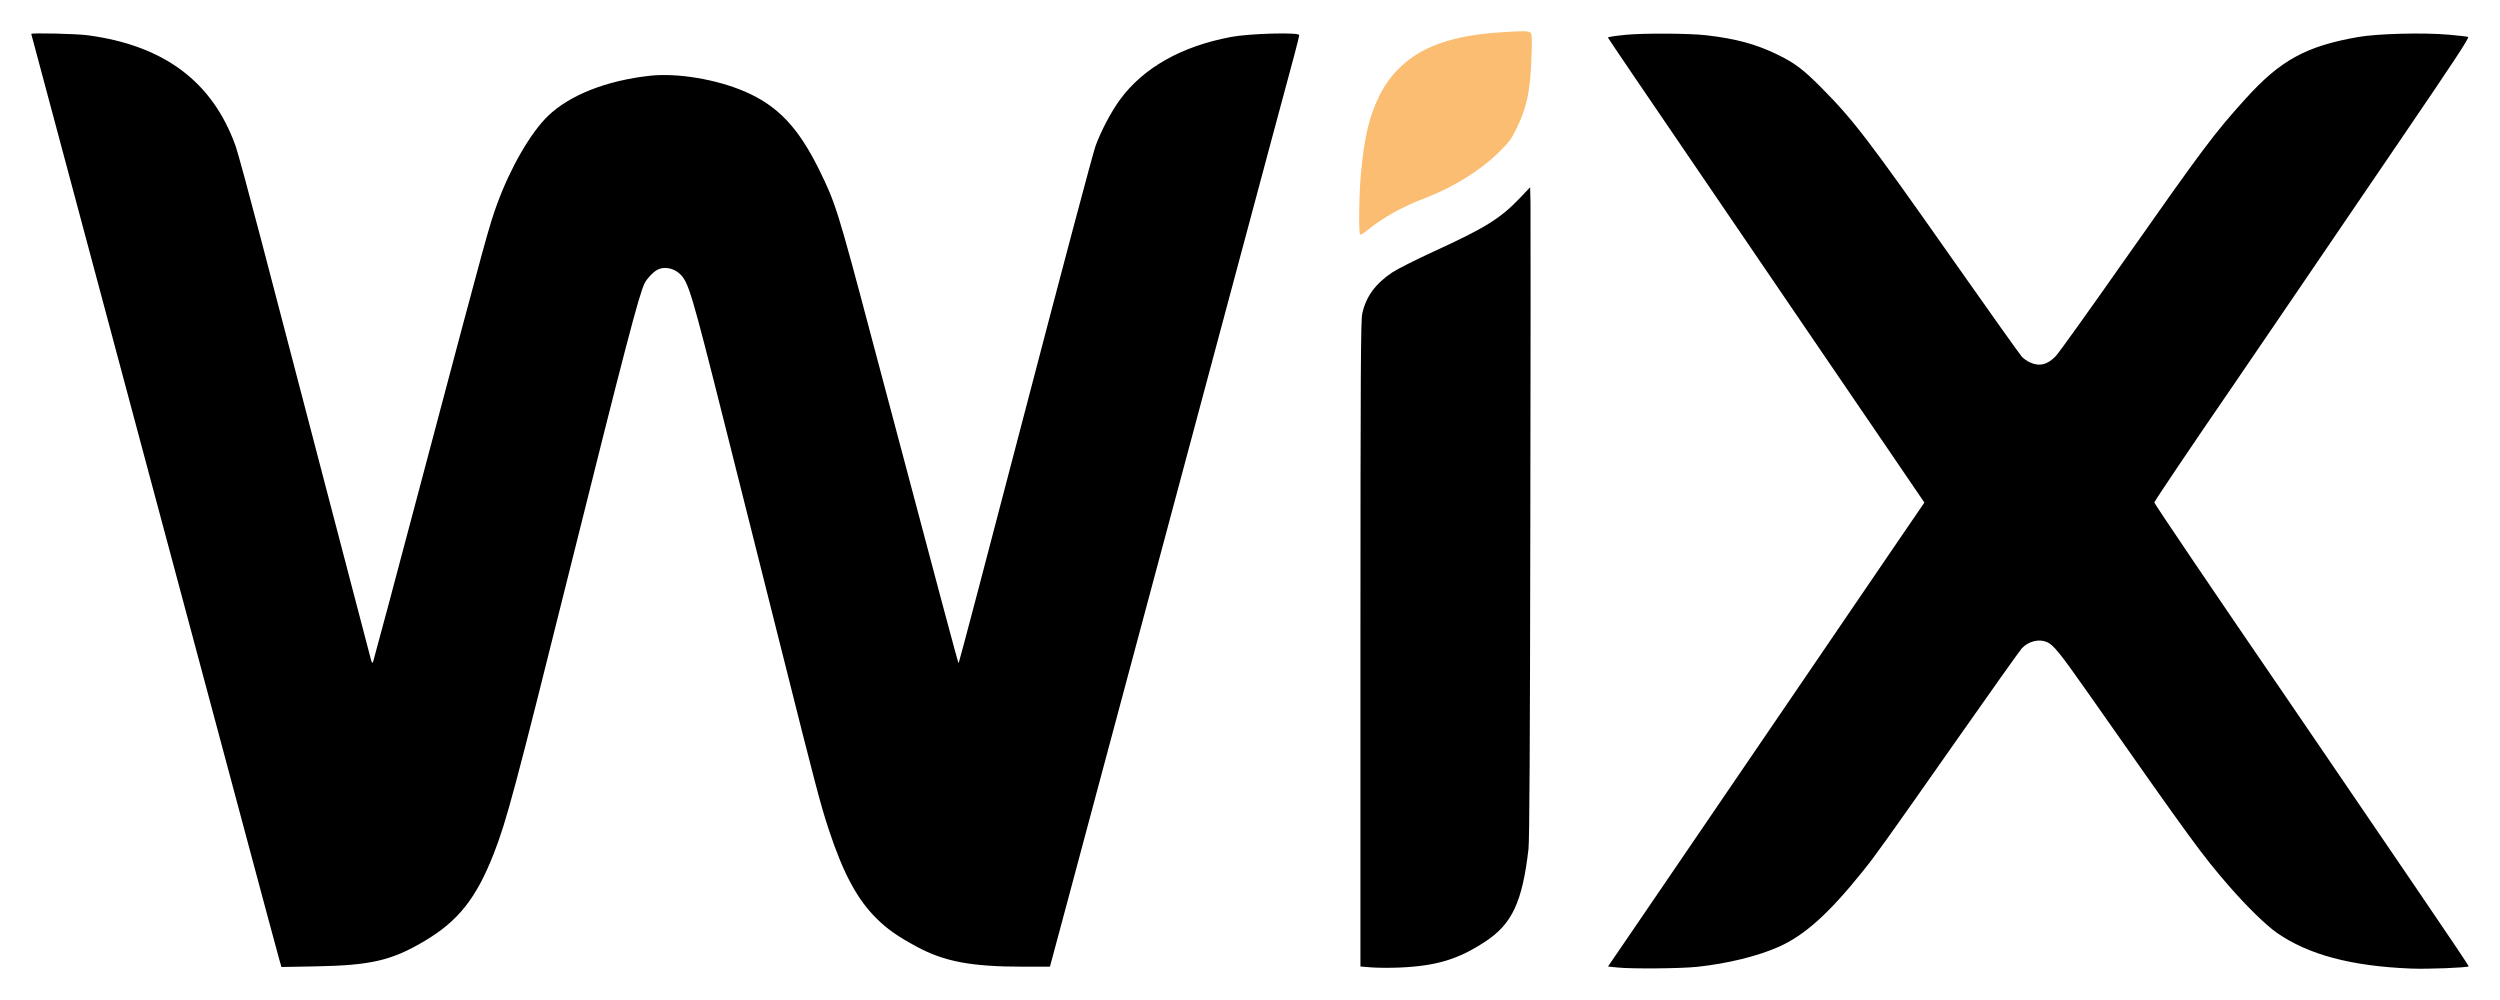 <?xml version="1.0" encoding="UTF-8"?> <svg xmlns="http://www.w3.org/2000/svg" width="40" height="16" viewBox="0 0 40 16" fill="none"> <path fill-rule="evenodd" clip-rule="evenodd" d="M2.401 7.644C1.215 3.219 0.5 0.549 0.5 0.543C0.5 0.523 1.221 0.54 1.402 0.564C2.627 0.727 3.401 1.307 3.77 2.337C3.803 2.429 3.984 3.095 4.173 3.817C4.362 4.539 4.83 6.33 5.214 7.798C5.598 9.266 5.921 10.502 5.933 10.545C5.951 10.612 5.956 10.617 5.971 10.584C5.98 10.562 6.372 9.096 6.841 7.324C7.788 3.752 7.827 3.611 7.958 3.253C8.172 2.673 8.491 2.123 8.769 1.854C9.117 1.52 9.703 1.289 10.399 1.212C10.837 1.164 11.46 1.268 11.918 1.465C12.443 1.692 12.77 2.036 13.104 2.711C13.368 3.247 13.405 3.363 13.942 5.39C15.098 9.745 15.329 10.612 15.338 10.612C15.343 10.612 15.823 8.791 16.404 6.565C16.985 4.339 17.491 2.435 17.529 2.334C17.617 2.094 17.777 1.79 17.918 1.597C18.292 1.085 18.904 0.739 19.699 0.591C19.994 0.535 20.787 0.514 20.787 0.561C20.787 0.577 20.752 0.72 20.71 0.878C20.616 1.225 20.398 2.039 20.326 2.305C20.237 2.64 18.054 10.787 17.776 11.822C17.631 12.364 17.423 13.139 17.315 13.543C17.207 13.947 17.094 14.369 17.064 14.481C17.033 14.593 16.961 14.86 16.904 15.076L16.799 15.467H16.375C15.537 15.467 15.109 15.386 14.662 15.144C14.359 14.979 14.205 14.872 14.033 14.704C13.721 14.4 13.494 13.98 13.263 13.282C13.13 12.879 13.061 12.617 12.514 10.439C12.223 9.284 11.809 7.635 11.592 6.773C11.061 4.662 11.016 4.512 10.876 4.381C10.776 4.288 10.626 4.26 10.52 4.315C10.453 4.35 10.353 4.454 10.314 4.531C10.227 4.701 9.99 5.609 9.114 9.123C8.24 12.629 8.105 13.134 7.9 13.659C7.62 14.373 7.331 14.738 6.79 15.058C6.264 15.369 5.934 15.446 5.045 15.462L4.503 15.472L4.473 15.368C4.456 15.311 4.375 15.012 4.293 14.704C4.21 14.395 4.047 13.786 3.93 13.35C3.739 12.64 3.573 12.02 2.764 8.998C2.641 8.54 2.478 7.931 2.401 7.644ZM25.727 0.602C25.727 0.591 25.845 0.573 26.021 0.556C26.313 0.529 27.031 0.533 27.299 0.564C27.776 0.619 28.096 0.706 28.441 0.874C28.715 1.007 28.854 1.112 29.148 1.409C29.658 1.924 29.904 2.246 31.248 4.159C31.825 4.98 32.32 5.676 32.349 5.707C32.377 5.738 32.436 5.779 32.479 5.798C32.631 5.868 32.759 5.837 32.893 5.697C32.938 5.651 33.426 4.969 33.979 4.181C35.256 2.363 35.427 2.135 35.927 1.582C36.487 0.962 36.897 0.738 37.732 0.592C38.039 0.538 38.775 0.519 39.179 0.555C39.332 0.568 39.471 0.584 39.489 0.591C39.514 0.601 39.287 0.946 38.394 2.257C37.775 3.166 36.963 4.359 36.59 4.907C36.217 5.455 35.832 6.02 35.733 6.164C35.082 7.111 34.469 8.021 34.469 8.04C34.469 8.058 35.487 9.564 36.458 10.98C36.578 11.156 36.931 11.674 37.243 12.131C37.554 12.588 38.191 13.523 38.658 14.208C39.125 14.893 39.504 15.457 39.5 15.461C39.477 15.483 38.841 15.508 38.575 15.497C37.617 15.458 36.933 15.275 36.43 14.925C36.258 14.805 35.947 14.502 35.668 14.181C35.243 13.694 35.067 13.453 33.415 11.096C32.957 10.443 32.855 10.317 32.749 10.272C32.622 10.218 32.455 10.26 32.349 10.373C32.32 10.404 31.845 11.073 31.293 11.86C30.153 13.485 30.01 13.685 29.808 13.936C29.262 14.616 28.88 14.96 28.465 15.147C28.133 15.296 27.644 15.417 27.157 15.469C26.902 15.497 26.107 15.504 25.879 15.48L25.728 15.464L26.232 14.726C26.509 14.32 26.912 13.729 27.128 13.412C27.344 13.096 27.854 12.347 28.262 11.749C28.669 11.15 29.199 10.374 29.438 10.023C29.677 9.672 30.079 9.082 30.331 8.713L30.79 8.041L30.227 7.214C29.916 6.759 29.325 5.89 28.911 5.284C28.242 4.302 27.441 3.125 26.143 1.22C25.914 0.883 25.727 0.605 25.727 0.602ZM22.938 4.025C23.765 3.646 24.006 3.496 24.319 3.168L24.482 2.996L24.488 3.241C24.491 3.375 24.49 5.713 24.485 8.437C24.48 11.951 24.471 13.444 24.456 13.582C24.358 14.433 24.193 14.786 23.759 15.069C23.328 15.351 22.979 15.456 22.385 15.481C22.234 15.487 22.033 15.486 21.939 15.478L21.767 15.464L21.767 10.306C21.768 5.935 21.772 5.129 21.796 5.019C21.854 4.748 22.006 4.539 22.276 4.359C22.357 4.305 22.655 4.154 22.938 4.025Z" fill="black"></path> <path d="M22.554 0.947C22.887 0.697 23.354 0.559 24.011 0.517C24.387 0.492 24.464 0.494 24.491 0.526C24.511 0.549 24.514 0.637 24.504 0.908C24.485 1.451 24.431 1.712 24.27 2.044C24.182 2.228 24.153 2.266 23.974 2.443C23.68 2.733 23.238 3.005 22.784 3.176C22.443 3.305 22.118 3.486 21.876 3.685C21.823 3.728 21.772 3.759 21.763 3.754C21.736 3.738 21.745 3.084 21.776 2.76C21.83 2.189 21.91 1.855 22.071 1.529C22.186 1.296 22.347 1.103 22.554 0.947Z" fill="#FBBD71"></path> </svg> 